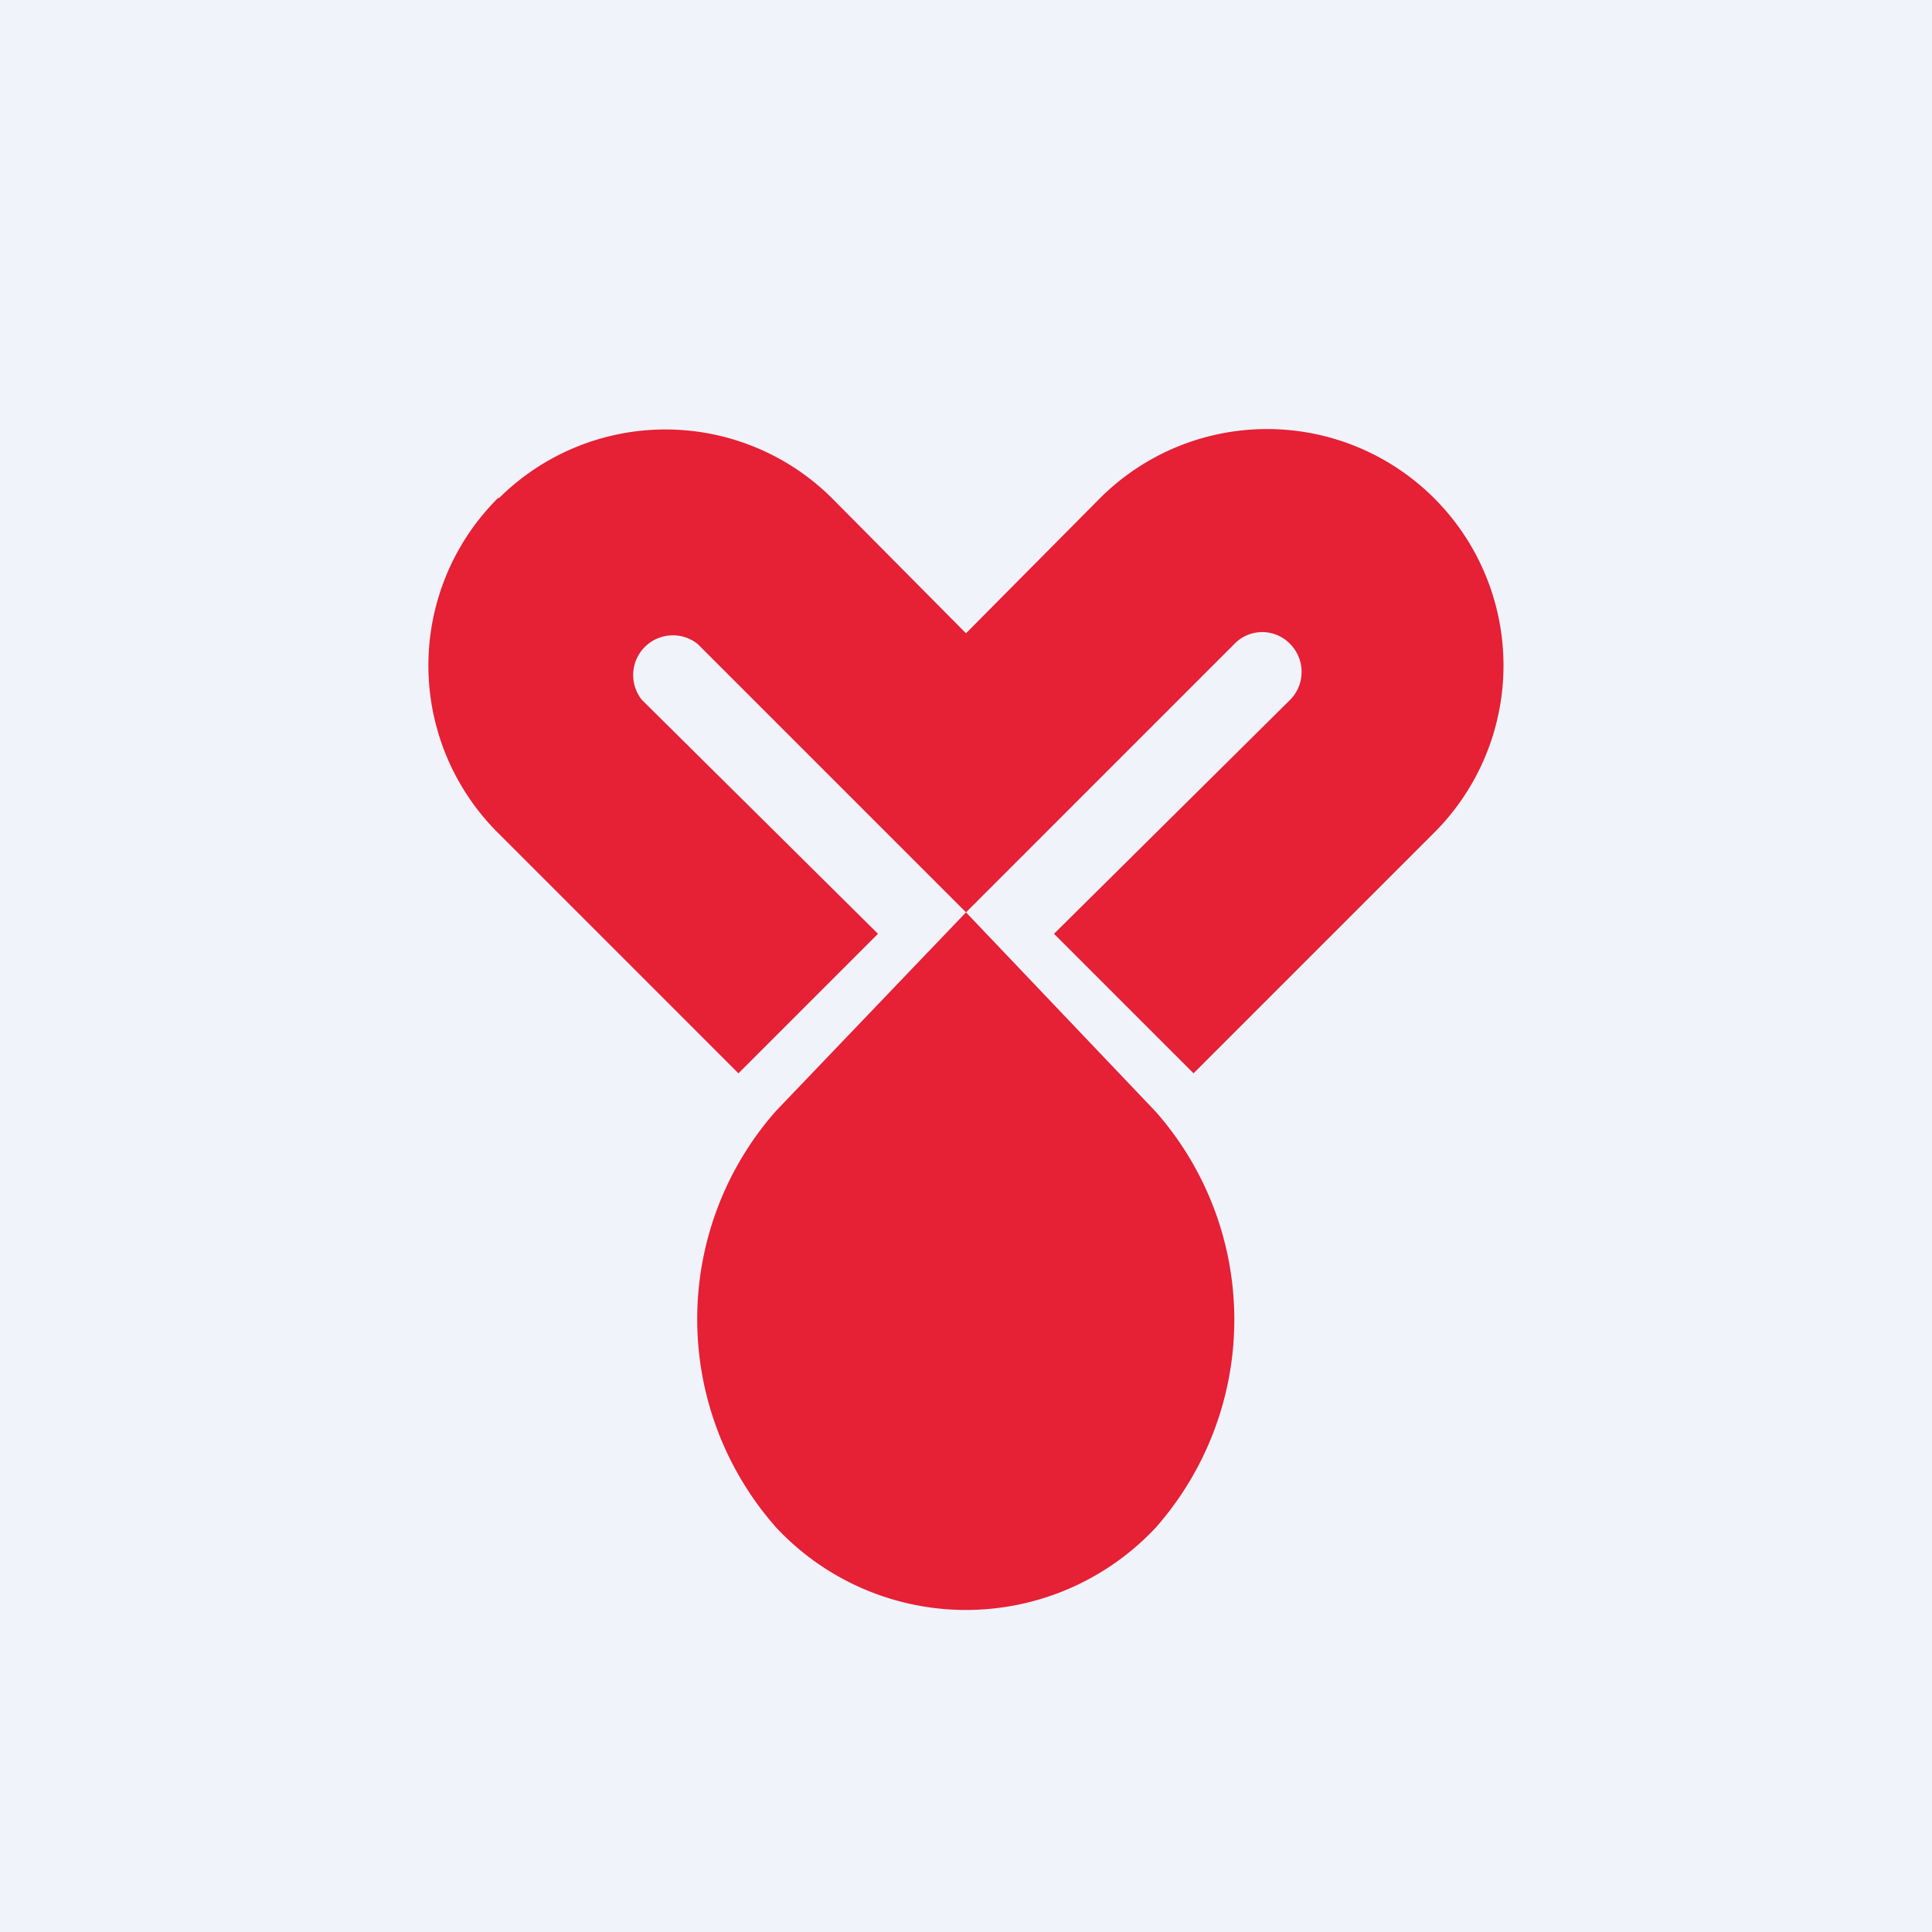 <!-- by TradingView --><svg width="18" height="18" viewBox="0 0 18 18" xmlns="http://www.w3.org/2000/svg"><path fill="#F0F3FA" d="M0 0h18v18H0z"/><path d="M7.23 14.23a2.93 2.93 0 0 1 0-3.88L9 8.5l1.77 1.86a2.93 2.93 0 0 1 0 3.87 2.42 2.42 0 0 1-3.54 0Z" fill="#E62035"/><path d="M4.64 4.64a2.2 2.2 0 0 0 0 3.12L6.88 10l1.3-1.3-2.2-2.18A.37.37 0 0 1 6.5 6L9 8.5 11.5 6a.36.36 0 0 1 .52 0 .37.37 0 0 1 0 .52L9.82 8.7l1.3 1.3 2.24-2.24a2.2 2.2 0 0 0-3.11-3.12L9 5.9 7.75 4.64a2.2 2.2 0 0 0-3.1 0Z" fill="#E62035"/></svg>